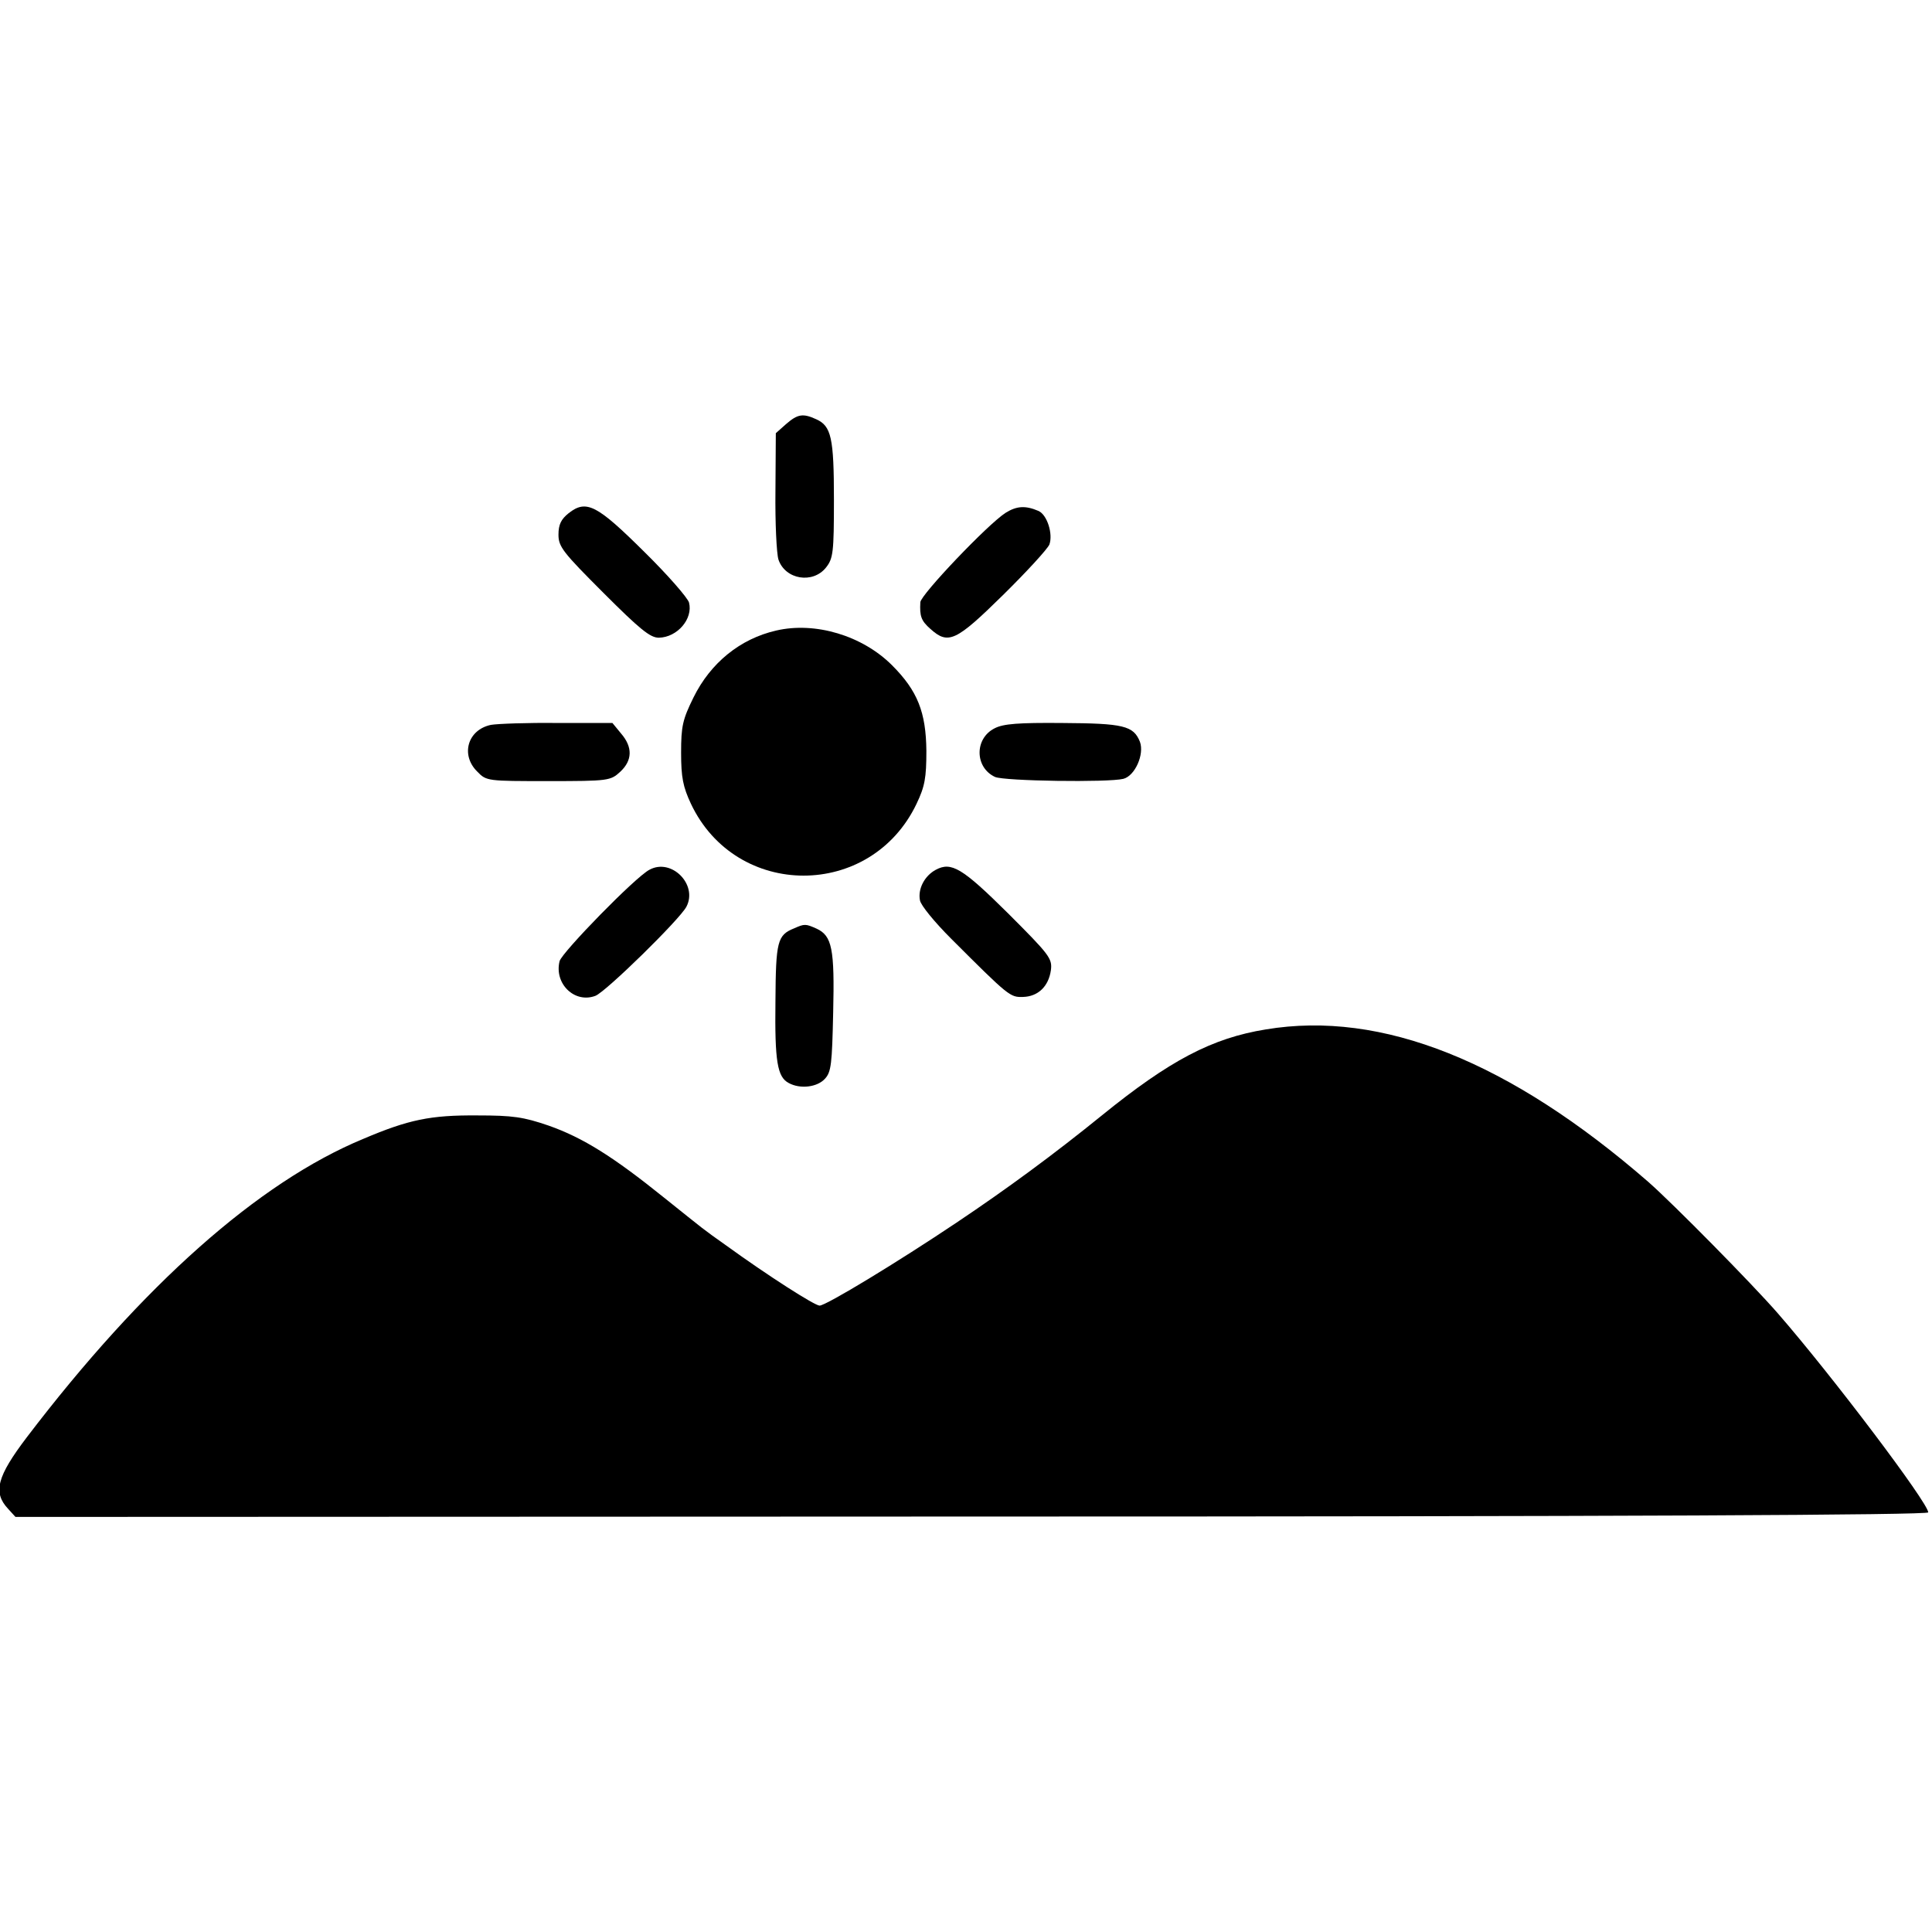 <?xml version="1.0" standalone="no"?>
<!DOCTYPE svg PUBLIC "-//W3C//DTD SVG 20010904//EN"
 "http://www.w3.org/TR/2001/REC-SVG-20010904/DTD/svg10.dtd">
<svg version="1.0" xmlns="http://www.w3.org/2000/svg"
 width="512pt" height="512pt" viewBox="0 0 512 512"
 preserveAspectRatio="xMidYMid meet">
<g transform="translate(0,512) scale(0.1,-0.1)"
fill="#000000" stroke="none">
<path d="M2083 3996 l-27 -24 -1 -153 c-1 -85 3 -166 8 -182 18 -53 91 -65
126 -21 19 24 21 40 21 180 0 164 -7 195 -47 213 -35 16 -49 14 -80 -13z"/>
<path d="M1507 3760 c-20 -16 -27 -30 -27 -57 0 -32 12 -47 119 -154 97 -97
124 -119 147 -119 49 1 91 50 80 93 -3 12 -56 73 -118 134 -126 125 -154 140
-201 103z"/>
<path d="M2665 3761 c-47 -30 -225 -217 -226 -237 -2 -37 2 -49 27 -71 47 -42
67 -33 192 90 62 61 118 122 123 134 10 28 -6 79 -29 89 -35 15 -58 13 -87 -5z"/>
<path d="M2057 3449 c-96 -22 -174 -86 -219 -177 -29 -59 -33 -76 -33 -147 0
-65 5 -90 26 -135 120 -254 477 -254 598 0 22 46 26 69 26 140 -1 102 -23 159
-91 227 -79 79 -204 116 -307 92z"/>
<path d="M1301 3199 c-62 -13 -81 -80 -36 -124 24 -25 27 -25 188 -25 160 0
165 1 191 25 32 30 33 65 2 101 l-23 28 -145 0 c-80 1 -160 -2 -177 -5z"/>
<path d="M2636 3190 c-54 -27 -53 -104 1 -129 25 -11 300 -15 340 -5 31 8 56
65 44 98 -17 43 -44 49 -206 50 -115 1 -156 -2 -179 -14z"/>
<path d="M1721 2815 c-37 -19 -231 -218 -238 -242 -15 -60 40 -113 95 -92 28
11 223 202 241 236 31 59 -40 130 -98 98z"/>
<path d="M2480 2815 c-30 -16 -48 -51 -42 -81 2 -13 39 -58 82 -101 154 -154
157 -156 191 -155 40 1 68 28 74 71 4 31 -4 41 -114 151 -121 120 -150 137
-191 115z"/>
<path d="M2105 2660 c-45 -18 -49 -34 -50 -194 -2 -159 5 -200 35 -216 31 -17
76 -11 96 11 17 18 19 40 22 176 4 169 -3 203 -44 222 -29 13 -32 13 -59 1z"/>
<path d="M3355 2392 c-143 -23 -255 -82 -435 -228 -127 -103 -252 -195 -385
-284 -155 -104 -346 -220 -363 -220 -13 0 -138 80 -247 159 -65 46 -55 39
-165 127 -134 108 -215 159 -306 191 -67 23 -95 27 -189 27 -124 1 -182 -11
-302 -62 -278 -115 -585 -388 -892 -791 -79 -104 -90 -146 -50 -189 l20 -22
2535 1 c1733 0 2534 4 2534 11 0 25 -256 364 -399 528 -67 77 -277 290 -343
348 -367 319 -706 455 -1013 404z"/>
</g>
</svg>
